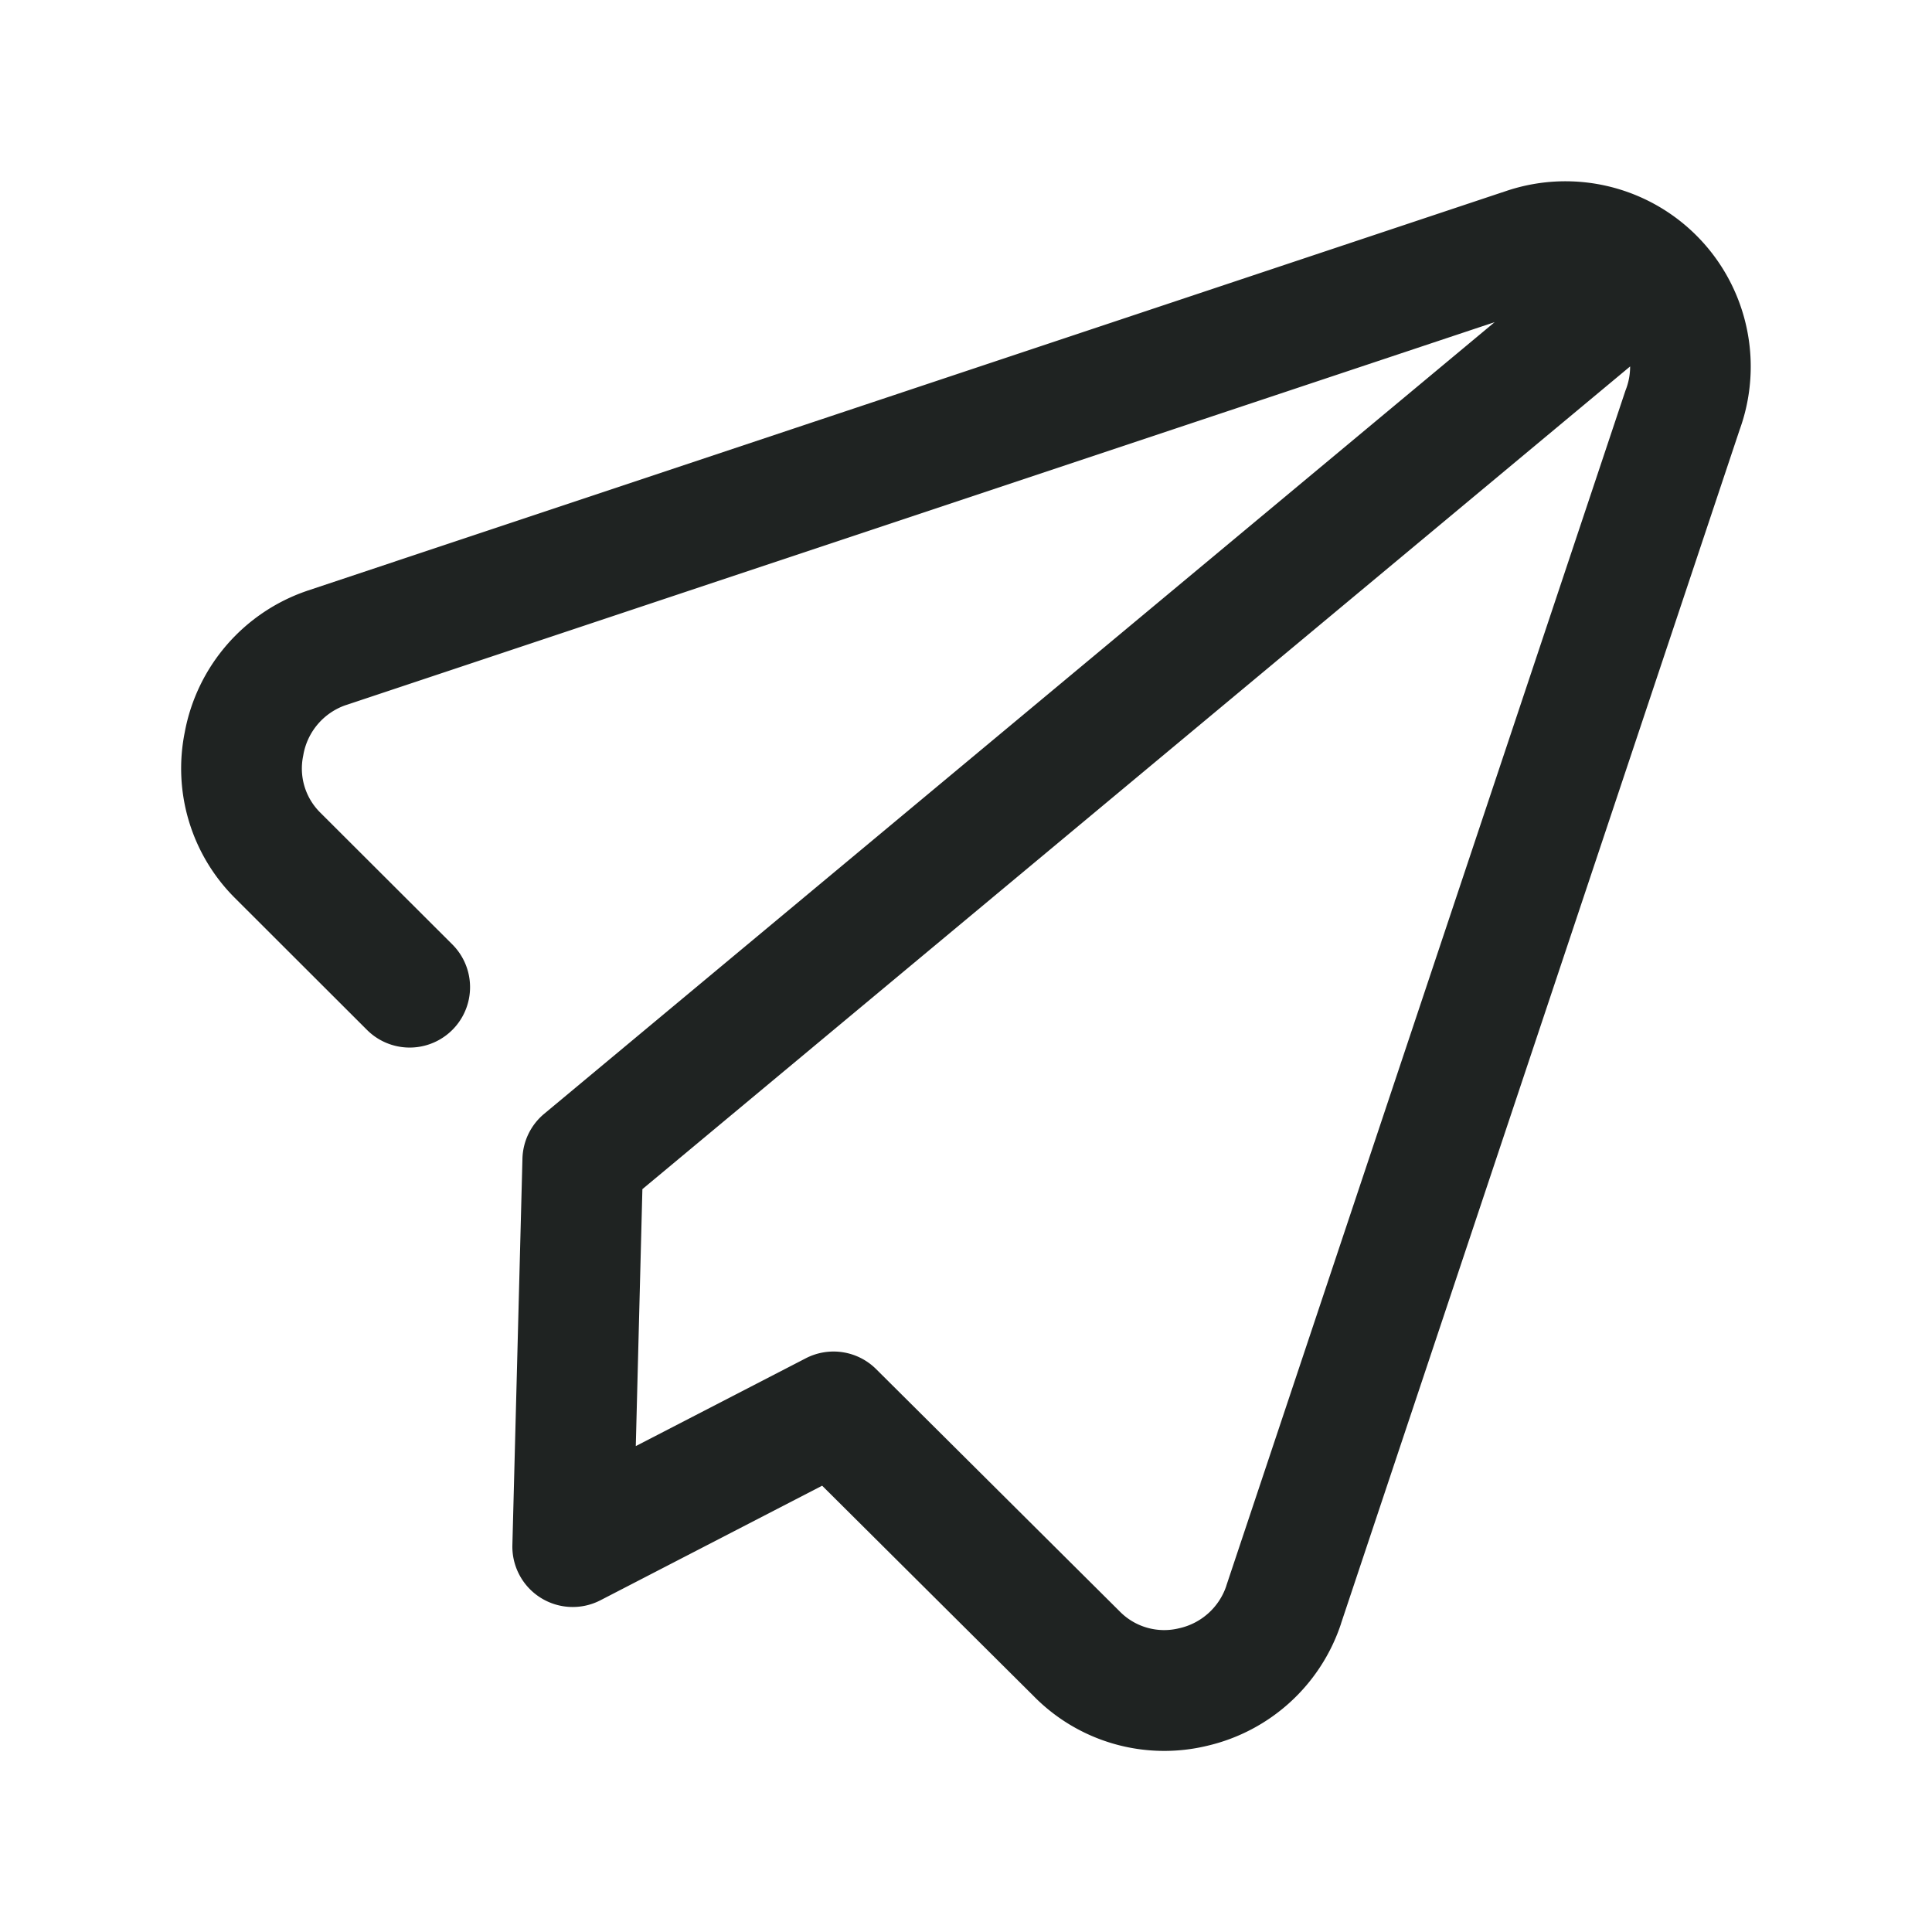 <?xml version="1.0" standalone="no"?><!DOCTYPE svg PUBLIC "-//W3C//DTD SVG 1.1//EN" "http://www.w3.org/Graphics/SVG/1.1/DTD/svg11.dtd"><svg t="1723457039167" class="icon" viewBox="0 0 1024 1024" version="1.1" xmlns="http://www.w3.org/2000/svg" p-id="4295" xmlns:xlink="http://www.w3.org/1999/xlink" width="200" height="200"><path d="M796.203 101.973a98.219 98.219 0 0 1 125.867 125.739l-211.285 632.747v0.085A98.048 98.048 0 0 1 640 925.269a96.981 96.981 0 0 1-92.16-26.325l-112.085-111.488-117.504 60.715a32 32 0 0 1-46.677-29.269l5.333-204.8a32 32 0 0 1 11.52-23.765l503.765-419.584-608.853 202.965h-0.043a34.133 34.133 0 0 0-22.485 26.197l-0.128 0.725a32.853 32.853 0 0 0 8.96 29.952l70.101 69.973a32 32 0 1 1-45.227 45.312l-70.059-69.973a96.981 96.981 0 0 1-26.539-87.765A98.091 98.091 0 0 1 162.688 313.173l0.213-0.085 633.301-211.157z m67.797 92.245L340.48 630.272l-3.499 136.192 90.112-46.549a32 32 0 0 1 37.248 5.717l129.109 128.427a32.981 32.981 0 0 0 31.488 8.96l0.384-0.085a34.133 34.133 0 0 0 24.704-22.528v-0.085l211.499-633.301a34.048 34.048 0 0 0 2.475-12.8z" fill="#1F2322" p-id="4296"></path></svg>